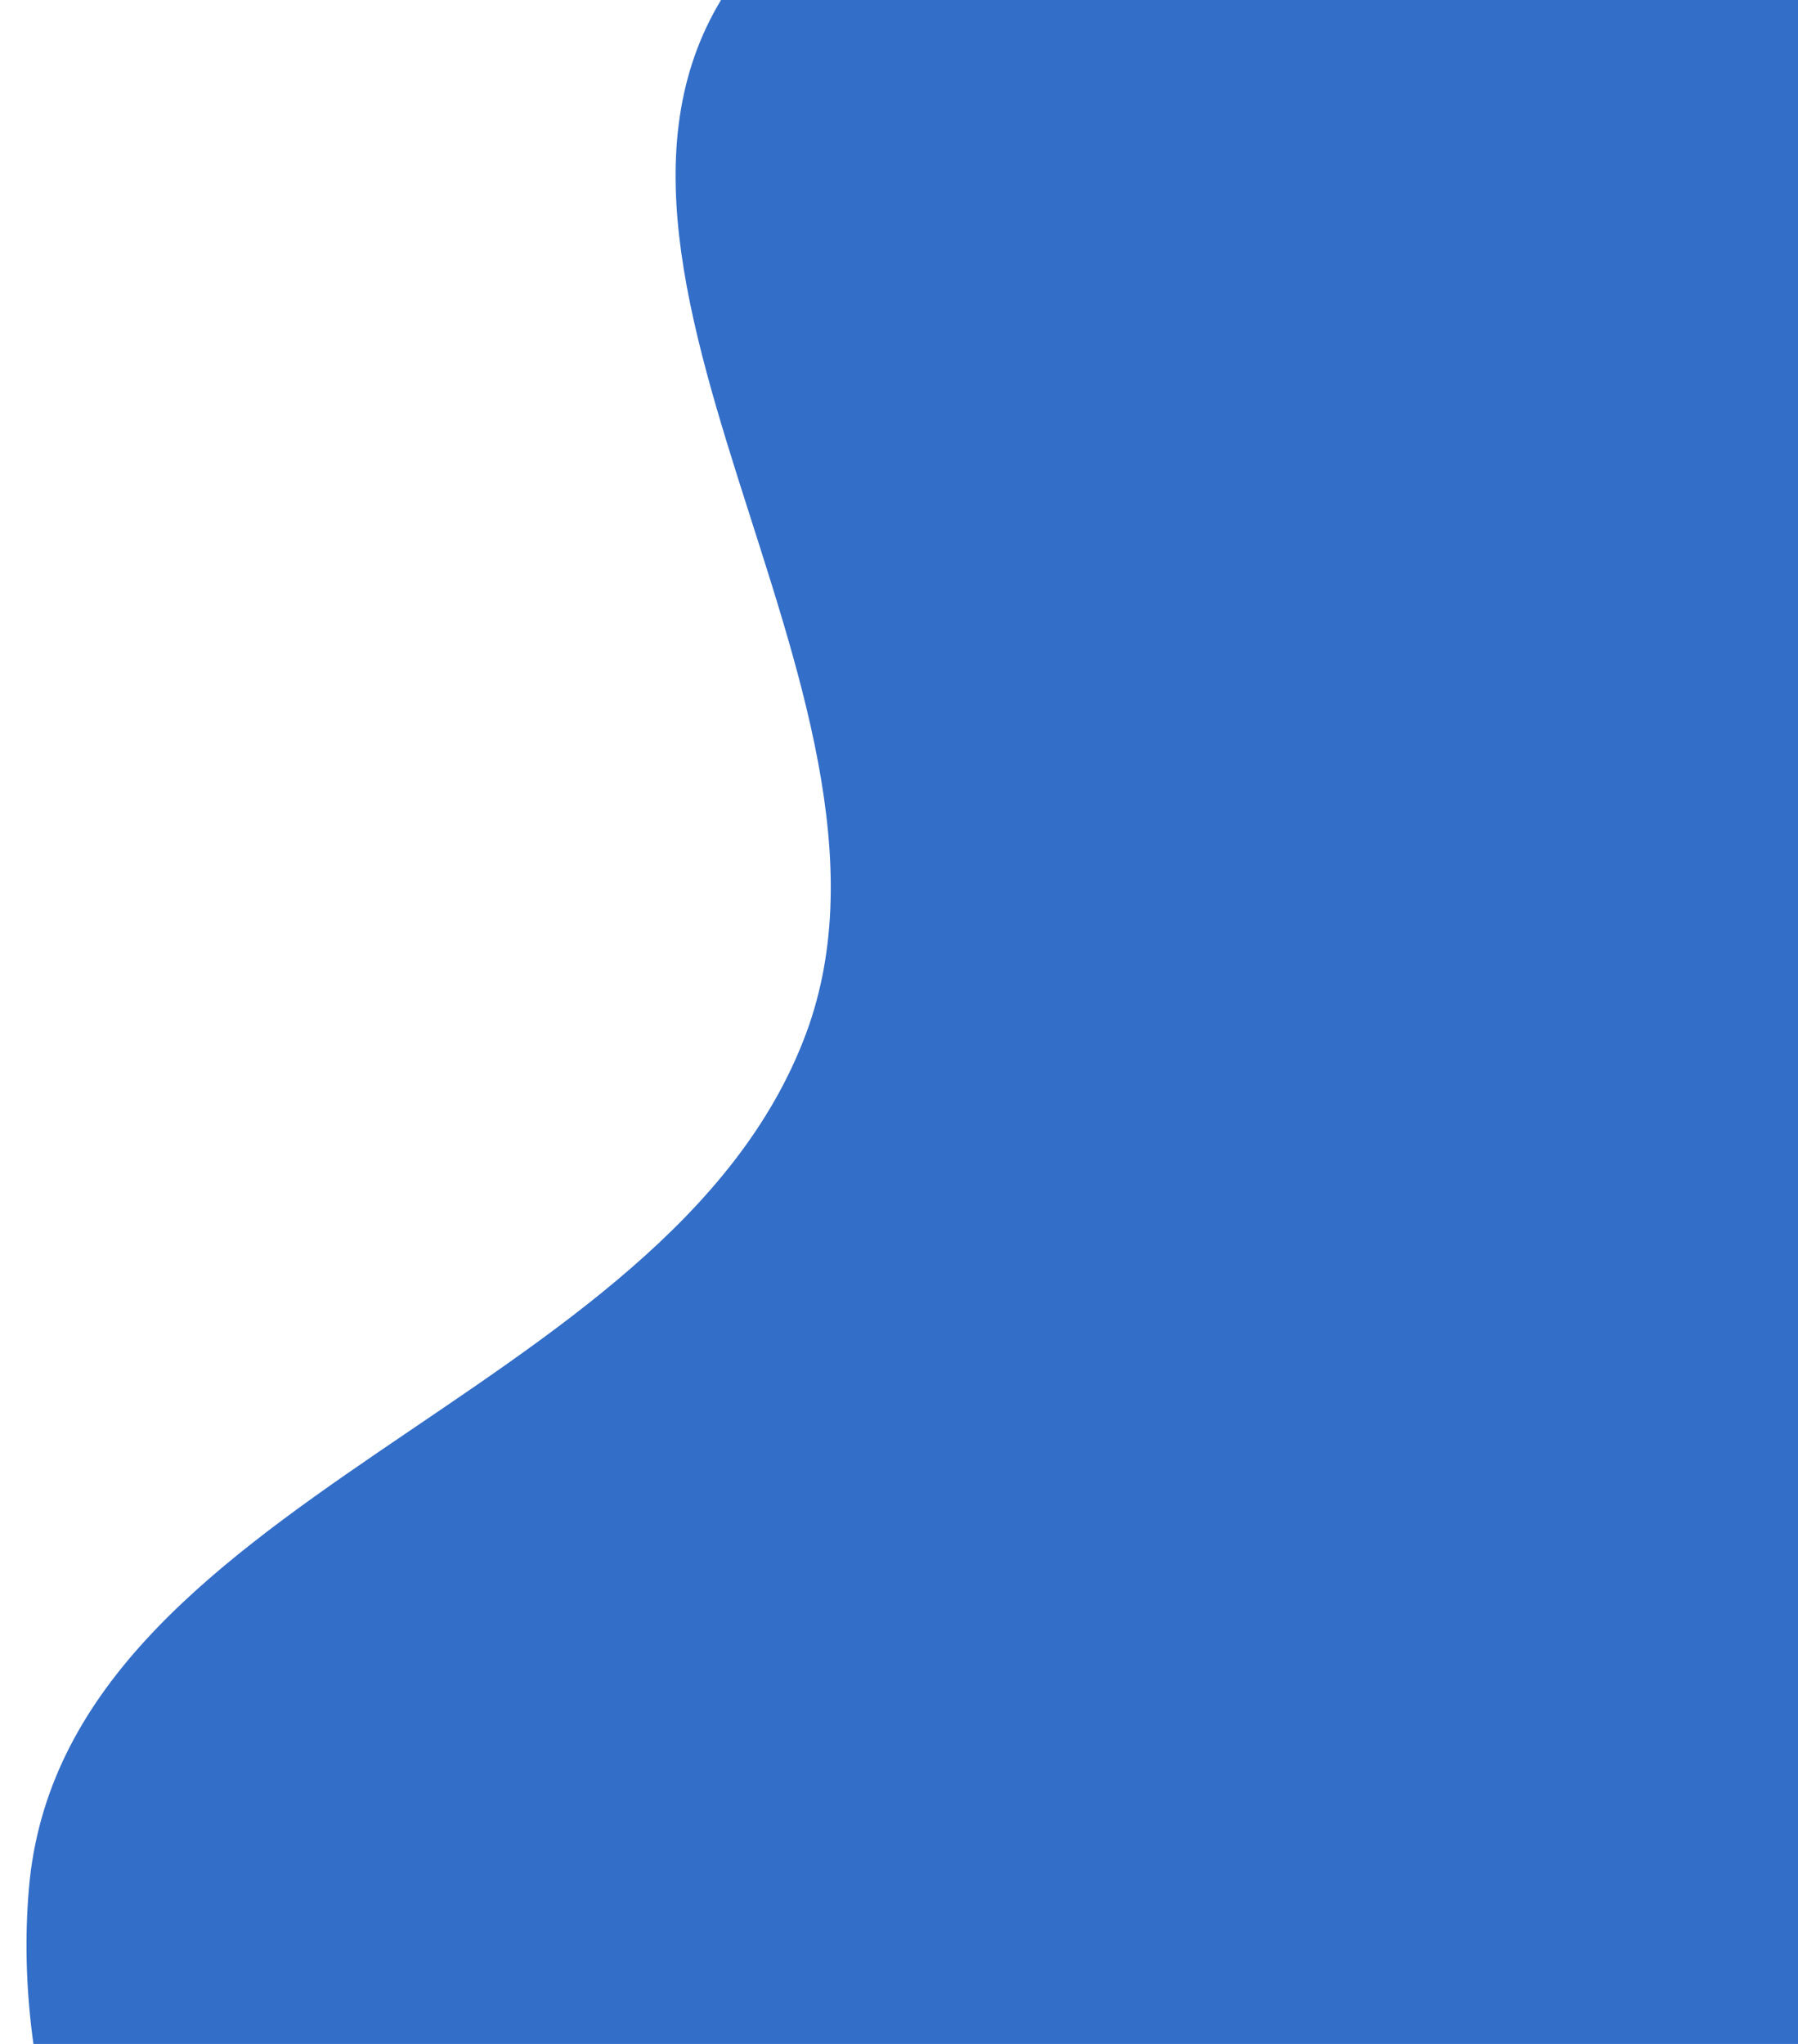 <svg width="66" height="75" viewBox="0 0 66 75" fill="none" xmlns="http://www.w3.org/2000/svg">
<path fill-rule="evenodd" clip-rule="evenodd" d="M27.367 -1.281C35.227 -11.014 52.02 -8.662 63.879 -4.534C74.277 -0.914 78.005 11.371 85.886 19.089C92.198 25.27 100.765 28.542 105.36 36.089C110.957 45.283 115.911 55.548 114.563 66.196C113.076 77.938 107.746 90.15 97.728 96.38C87.885 102.502 75.321 96.61 63.771 97.784C50.09 99.176 36.561 109.583 24.001 103.879C11.112 98.027 -0.134 83.398 1.06 69.308C2.286 54.822 24.517 51.531 29.586 37.931C34.261 25.388 18.97 9.119 27.367 -1.281Z" fill="#336EC8"/>
</svg>
